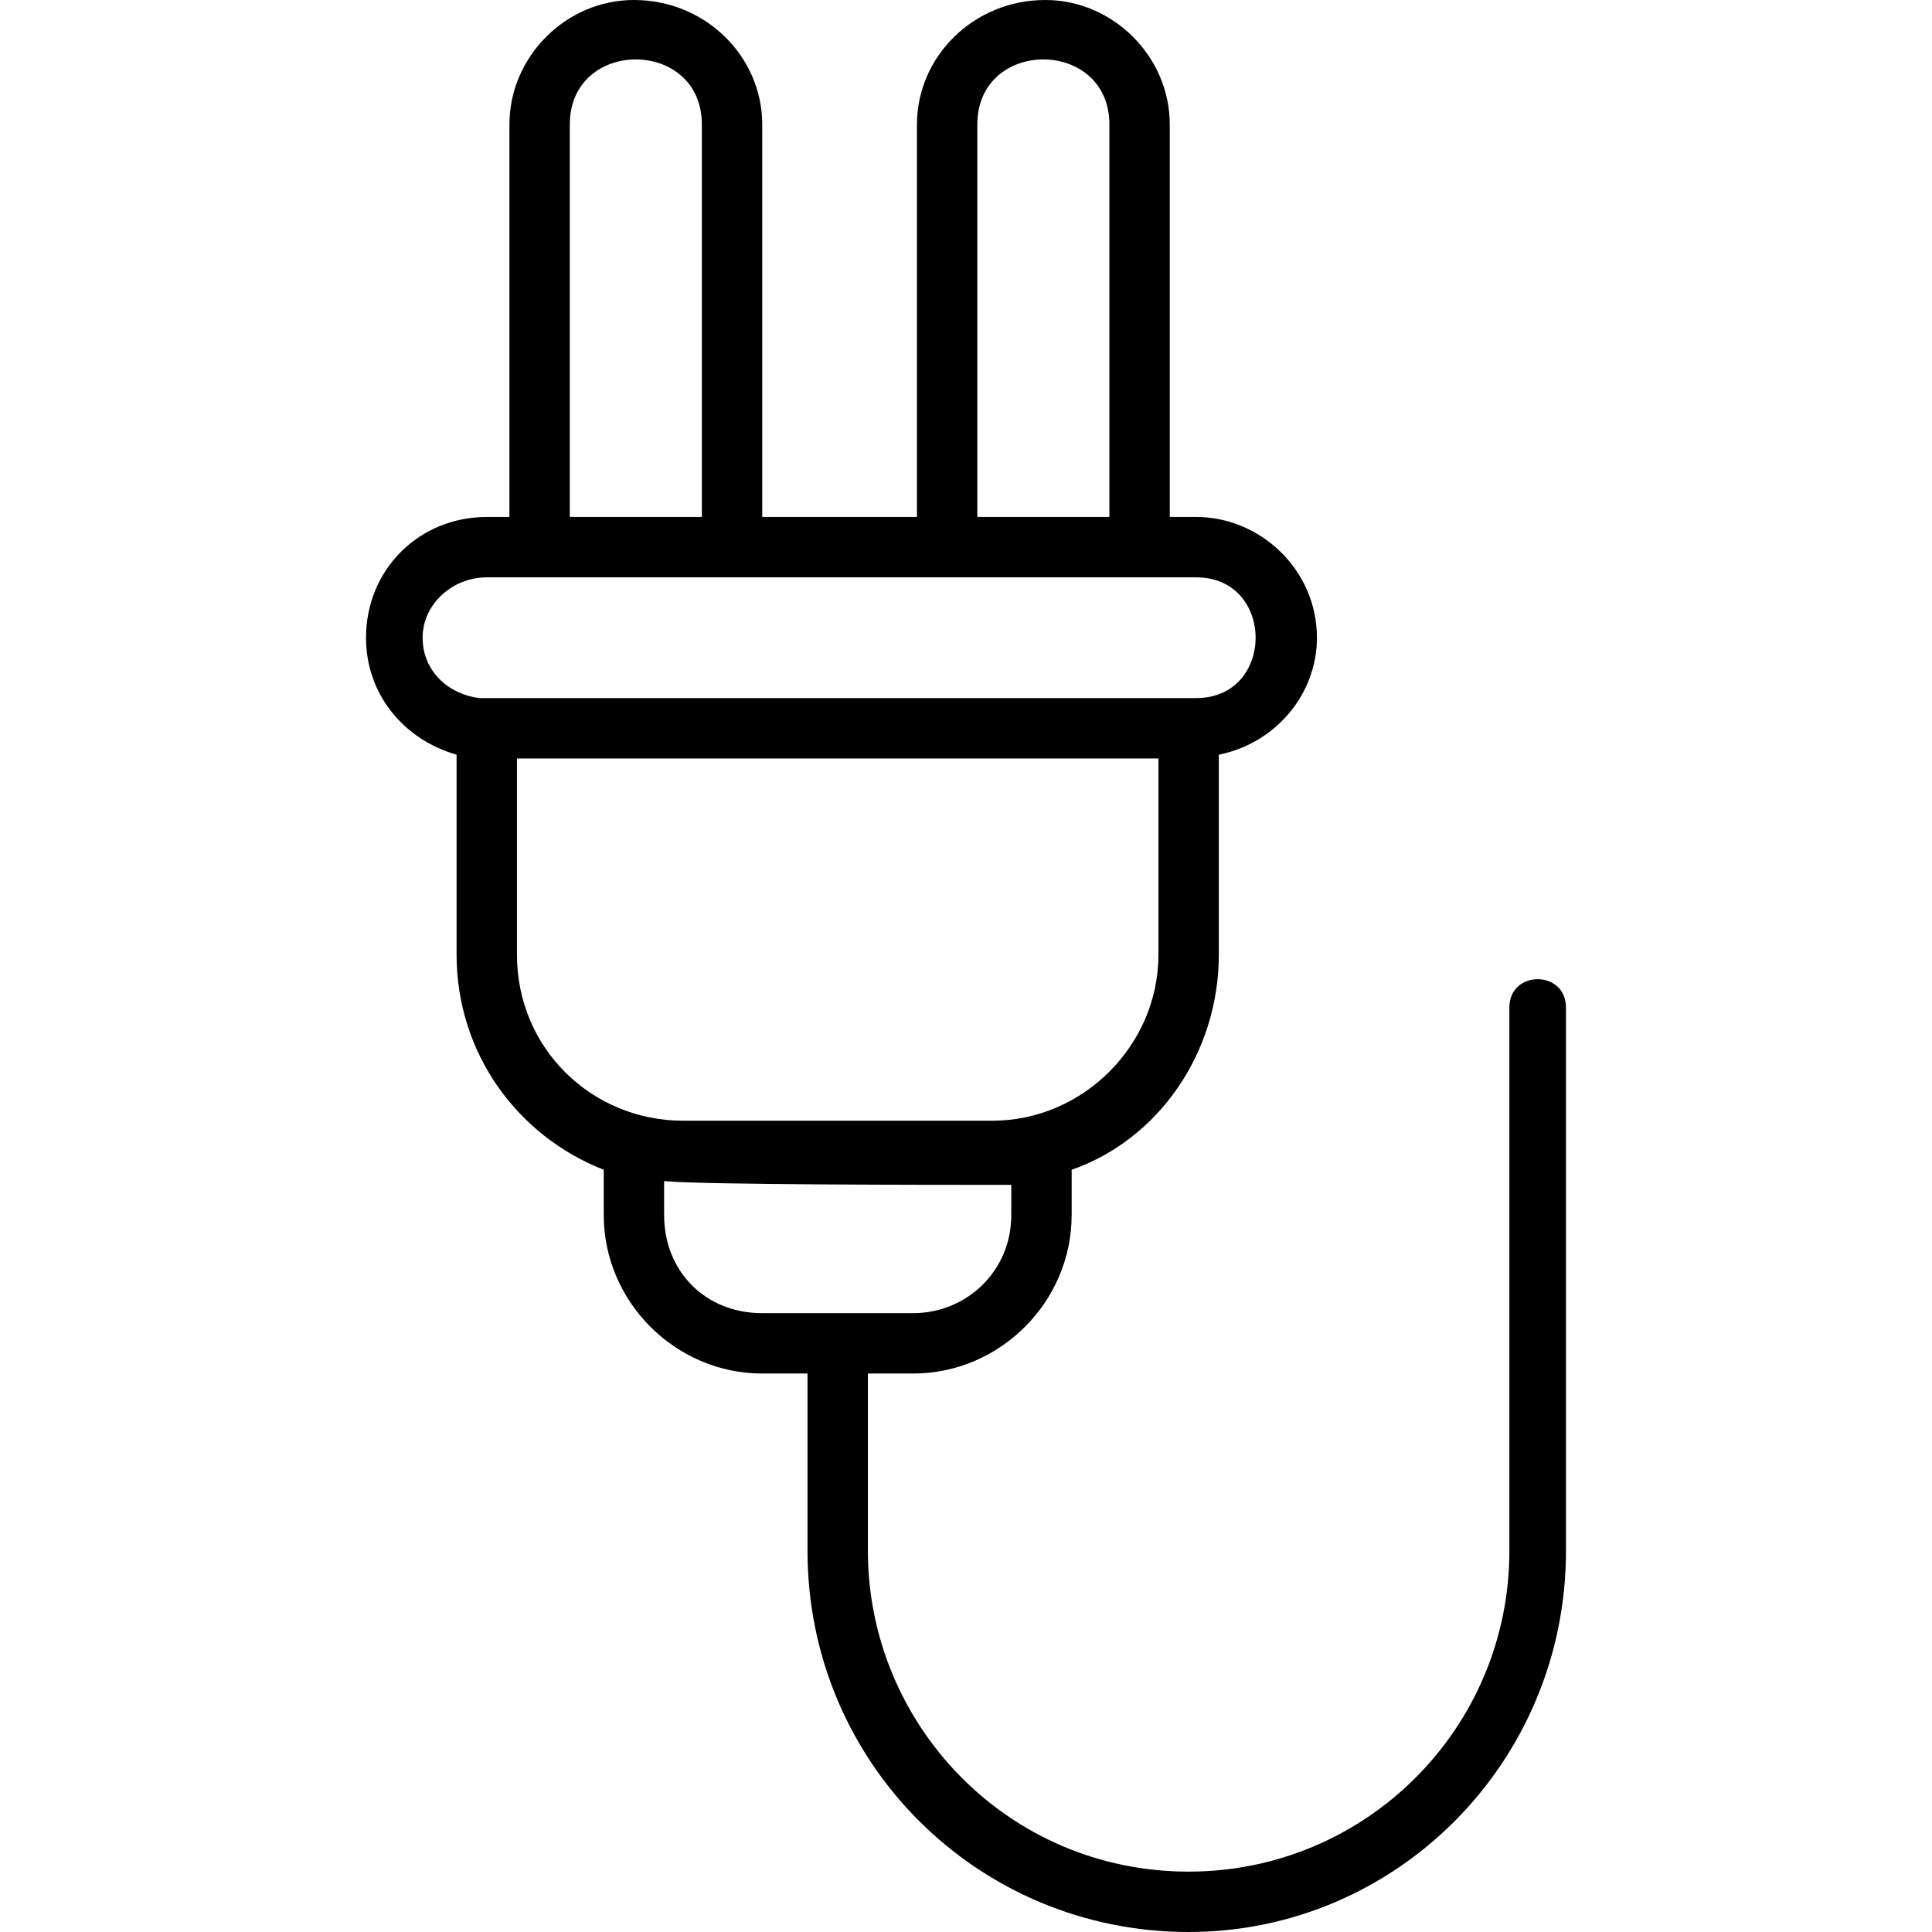 <?xml version="1.0" encoding="UTF-8"?>
<!DOCTYPE svg PUBLIC "-//W3C//DTD SVG 1.1//EN" "http://www.w3.org/Graphics/SVG/1.1/DTD/svg11.dtd">
<!-- Creator: CorelDRAW -->
<svg xmlns="http://www.w3.org/2000/svg" xml:space="preserve" width="512px" height="512px" version="1.1" style="shape-rendering:geometricPrecision; text-rendering:geometricPrecision; image-rendering:optimizeQuality; fill-rule:evenodd; clip-rule:evenodd"
viewBox="0 0 512 512"
 xmlns:xlink="http://www.w3.org/1999/xlink">
 <defs>
  <style type="text/css">
   <![CDATA[
    .fil0 {fill:black}
   ]]>
  </style>
 </defs>
 <g id="Layer_x0020_1">
  <path class="fil0" d="M294 137l0 -104c0,-23 -35,-23 -35,0l0 104 35 0zm-51 0l0 -104c0,-18 15,-33 34,-33 18,0 33,15 33,33l0 104 7 0c17,0 32,14 32,32 0,15 -11,28 -26,31l0 53c0,26 -16,49 -39,57l0 12c0,23 -19,42 -42,42l-12 0 0 47c0,46 37,85 85,85 47,0 85,-38 85,-85l0 -144c0,-10 15,-10 15,0l0 144c0,56 -45,101 -100,101 -56,0 -101,-45 -101,-101l0 -47 -12 0c-23,0 -42,-19 -42,-42l0 -12c-23,-9 -39,-31 -39,-57l0 -53c-14,-4 -24,-16 -24,-31 0,-18 14,-32 32,-32l6 0 0 -104c0,-18 15,-33 33,-33 19,0 34,15 34,33l0 104 41 0zm64 64l-170 0 0 52c0,25 20,44 44,44l82 0c24,0 44,-20 44,-44l0 -52zm-156 -64l35 0 0 -104c0,-23 -35,-23 -35,0l0 104zm-22 16c-9,0 -17,7 -17,16 0,9 7,15 15,16l190 0c21,0 21,-32 0,-32l-188 0zm134 161c-15,0 -77,0 -87,-1l0 9c0,15 11,26 26,26l40 0c14,0 26,-11 26,-26l0 -8c-2,0 -3,0 -5,0z"/>
 </g>
</svg>
